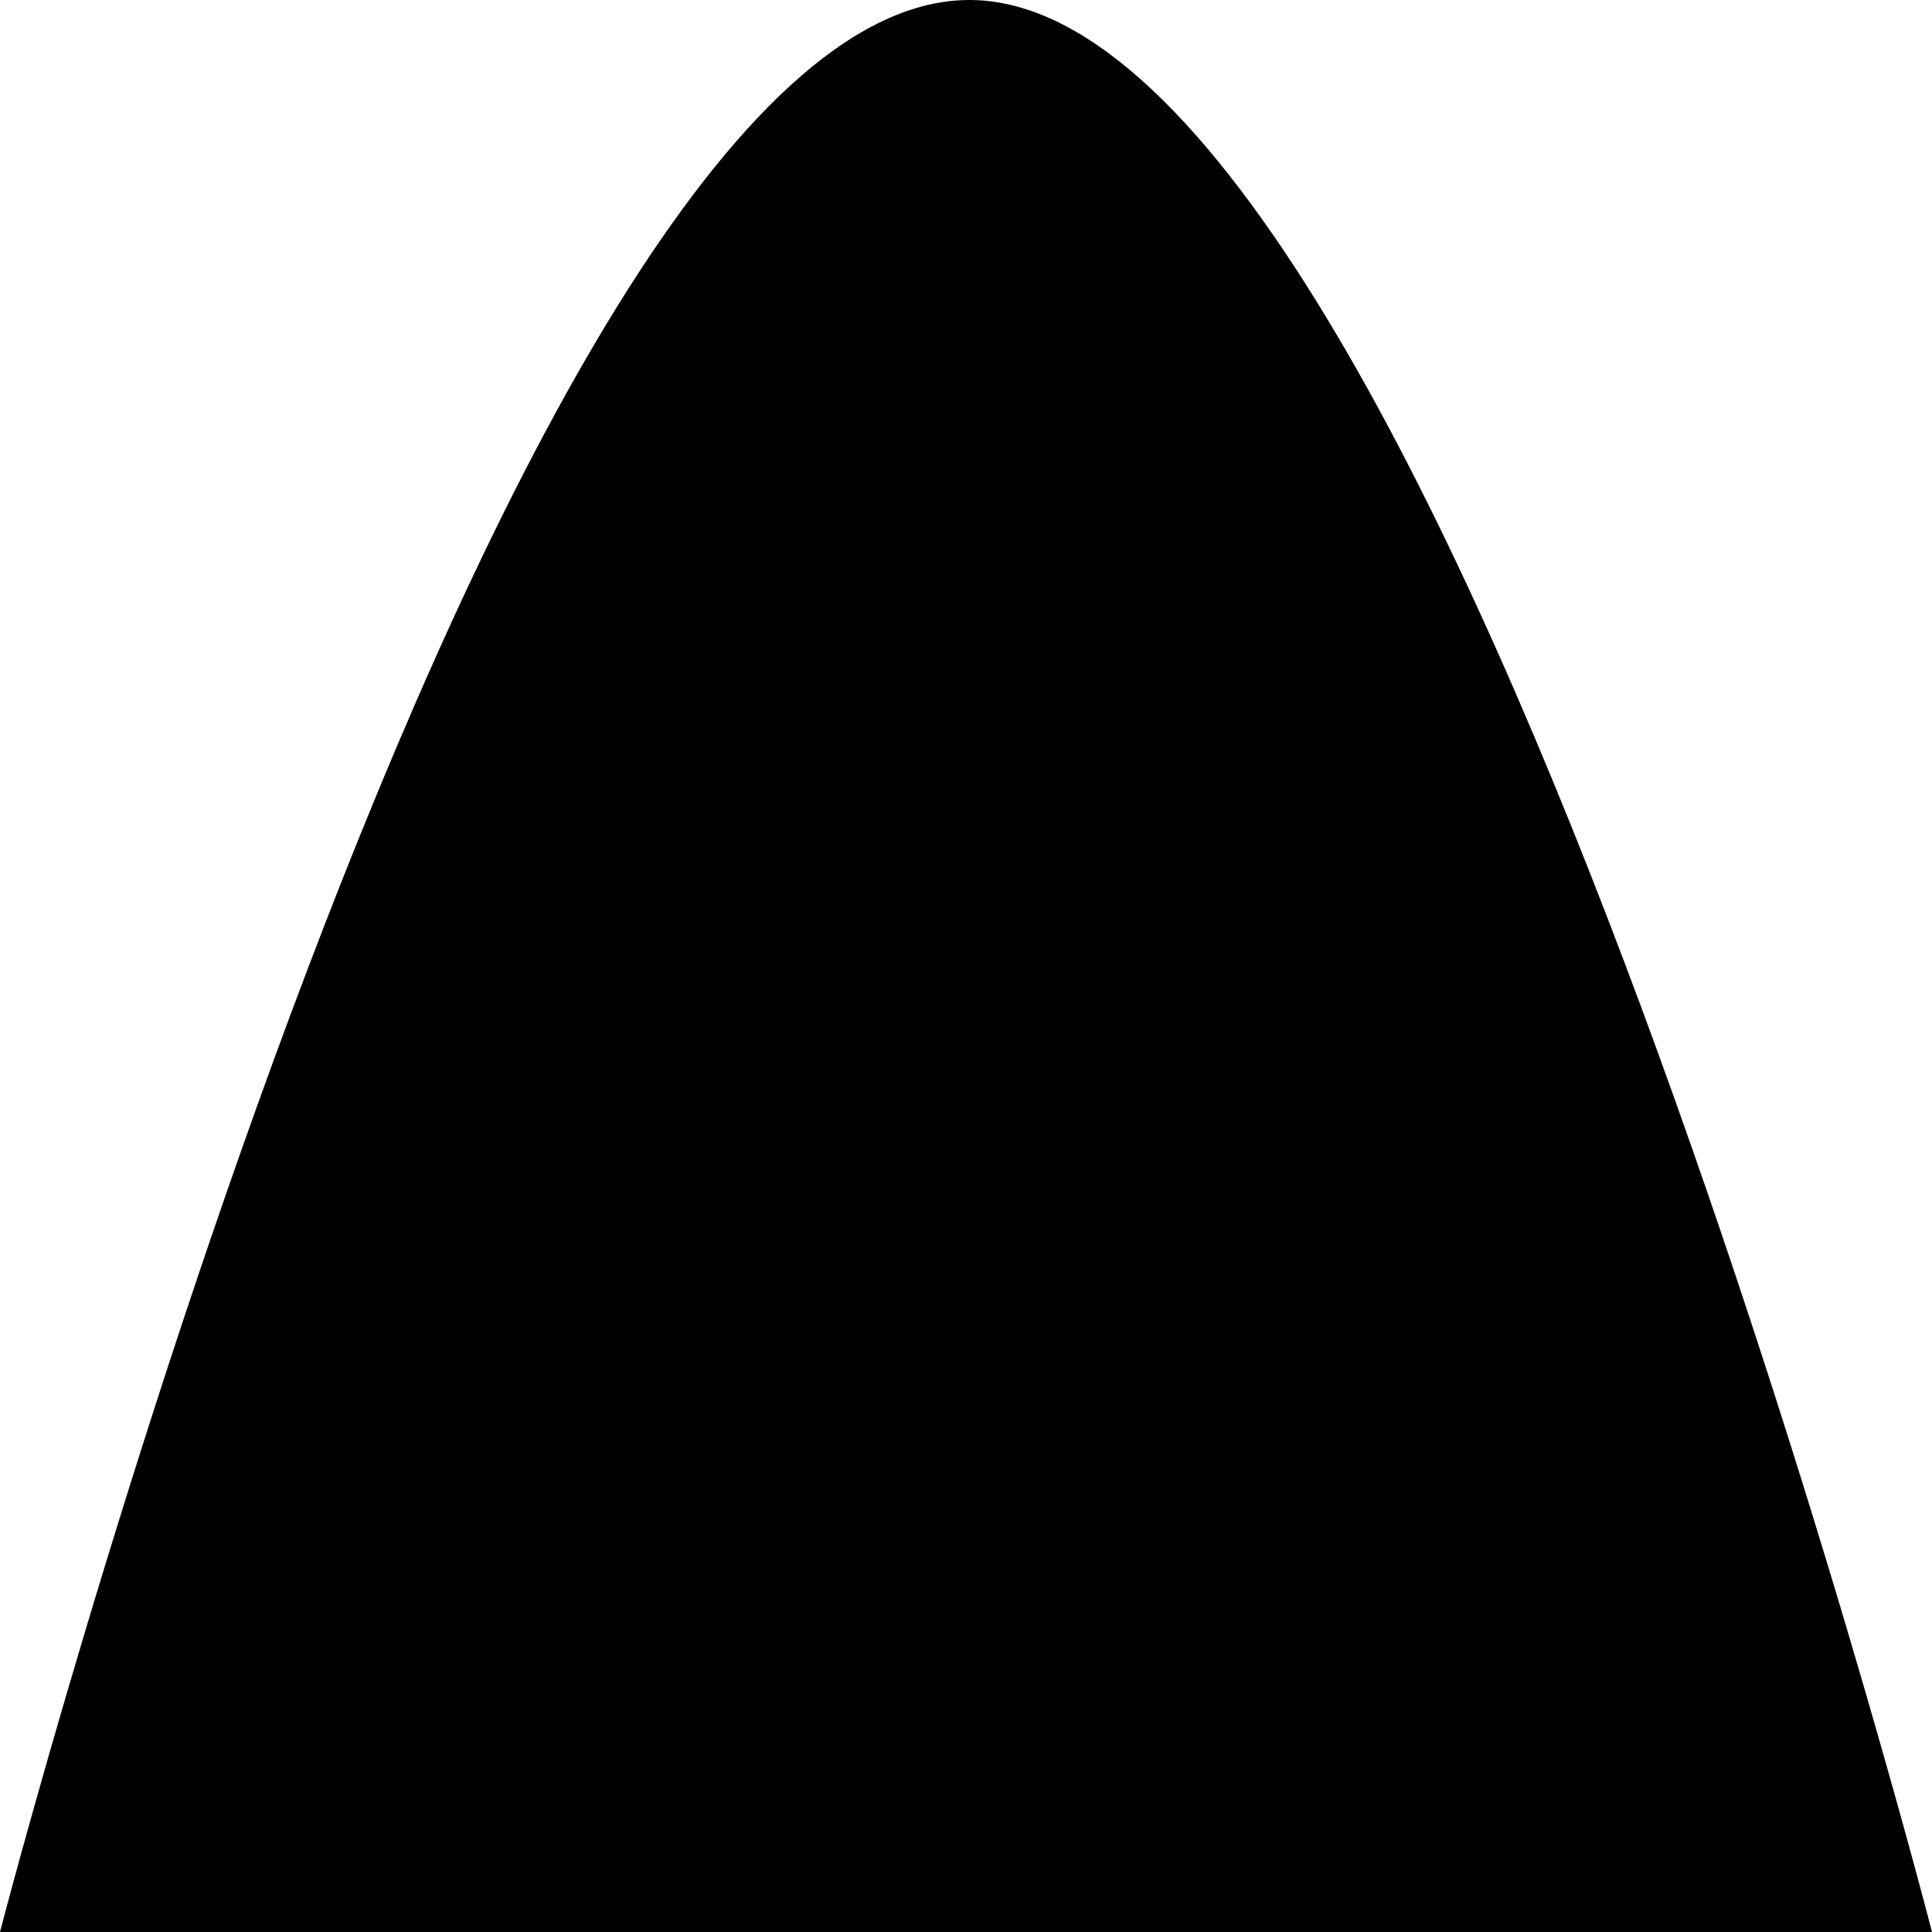 <svg width="100" height="100" viewBox="0 0 100 100" fill="none" xmlns="http://www.w3.org/2000/svg">
<path d="M50 0.002C74.227 -0.479 100 100 100 100H0C0 100 25.773 0.482 50 0.002Z" fill="black"/>
</svg>
